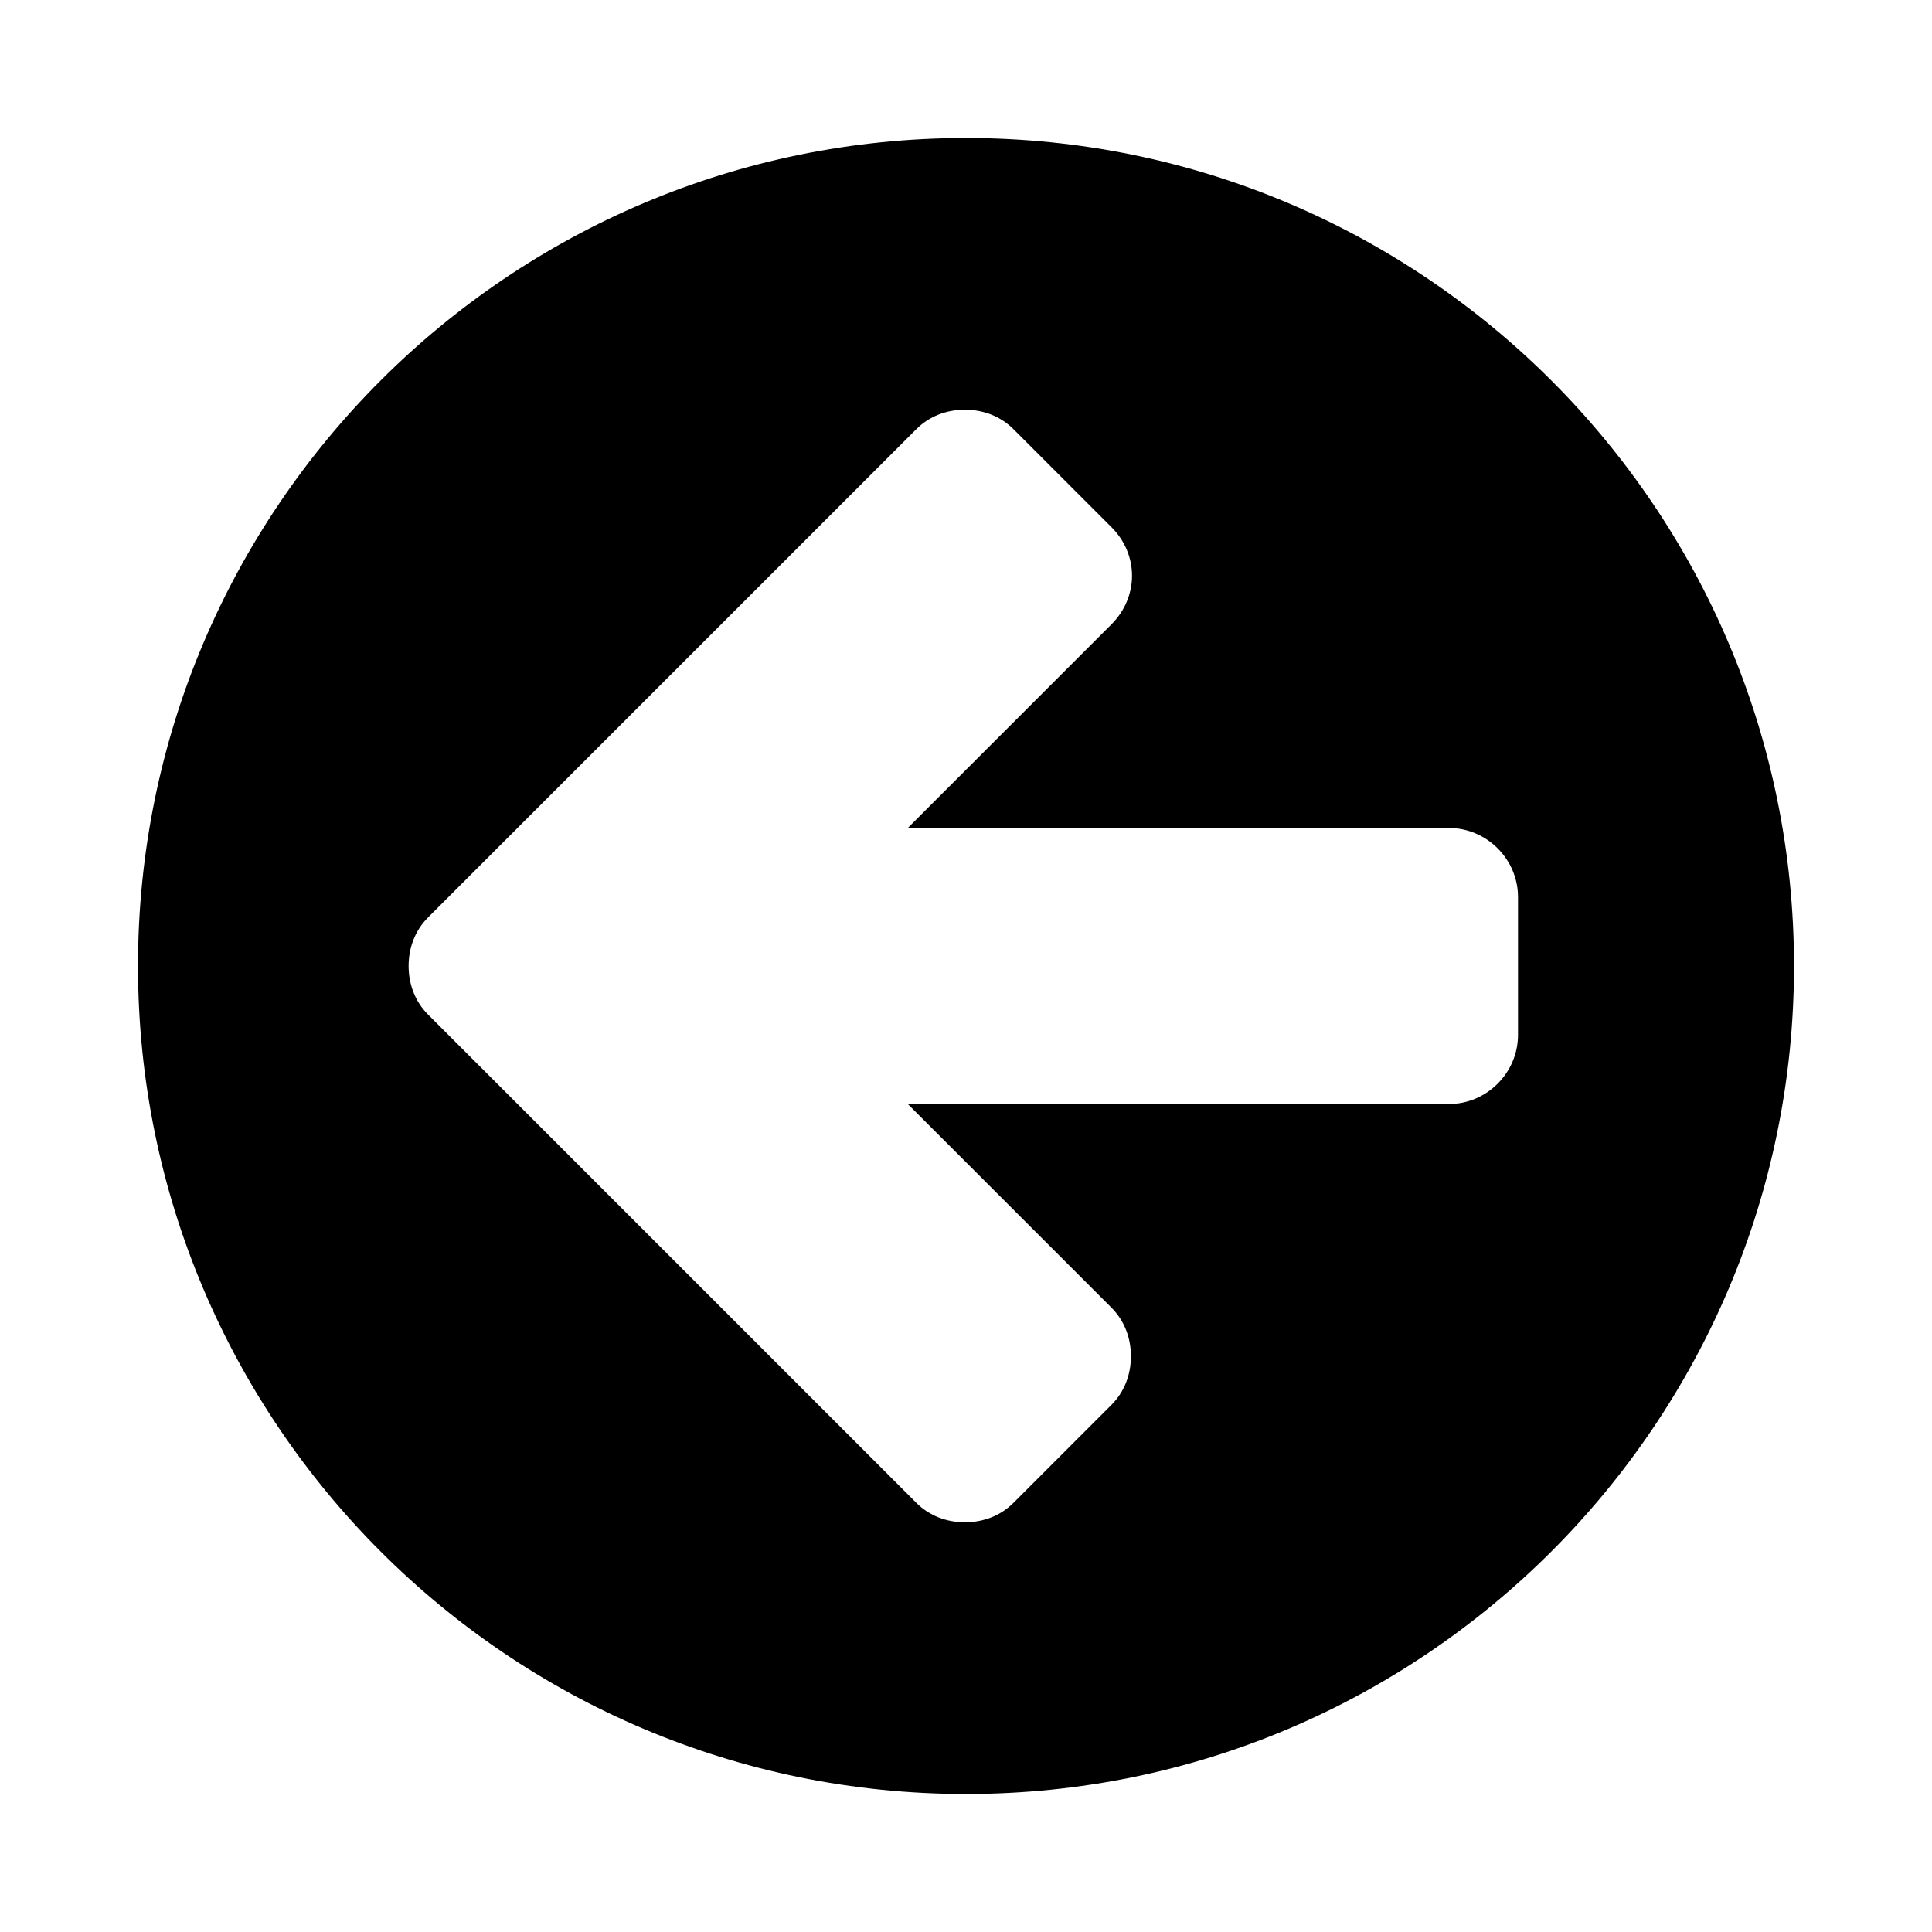 <svg xmlns="http://www.w3.org/2000/svg" class="ijs-icon__svg" width="200" height="200" viewBox="0 0 24 28"><path d="M20 15v-2c0-0.547-0.453-1-1-1h-7.844l2.953-2.953c0.187-0.187 0.297-0.438 0.297-0.703s-0.109-0.516-0.297-0.703l-1.422-1.422c-0.187-0.187-0.438-0.281-0.703-0.281s-0.516 0.094-0.703 0.281l-7.078 7.078c-0.187 0.187-0.281 0.438-0.281 0.703s0.094 0.516 0.281 0.703l7.078 7.078c0.187 0.187 0.438 0.281 0.703 0.281s0.516-0.094 0.703-0.281l1.422-1.422c0.187-0.187 0.281-0.438 0.281-0.703s-0.094-0.516-0.281-0.703l-2.953-2.953h7.844c0.547 0 1-0.453 1-1zM24 14c0 6.625-5.375 12-12 12s-12-5.375-12-12 5.375-12 12-12 12 5.375 12 12z"></path></svg>